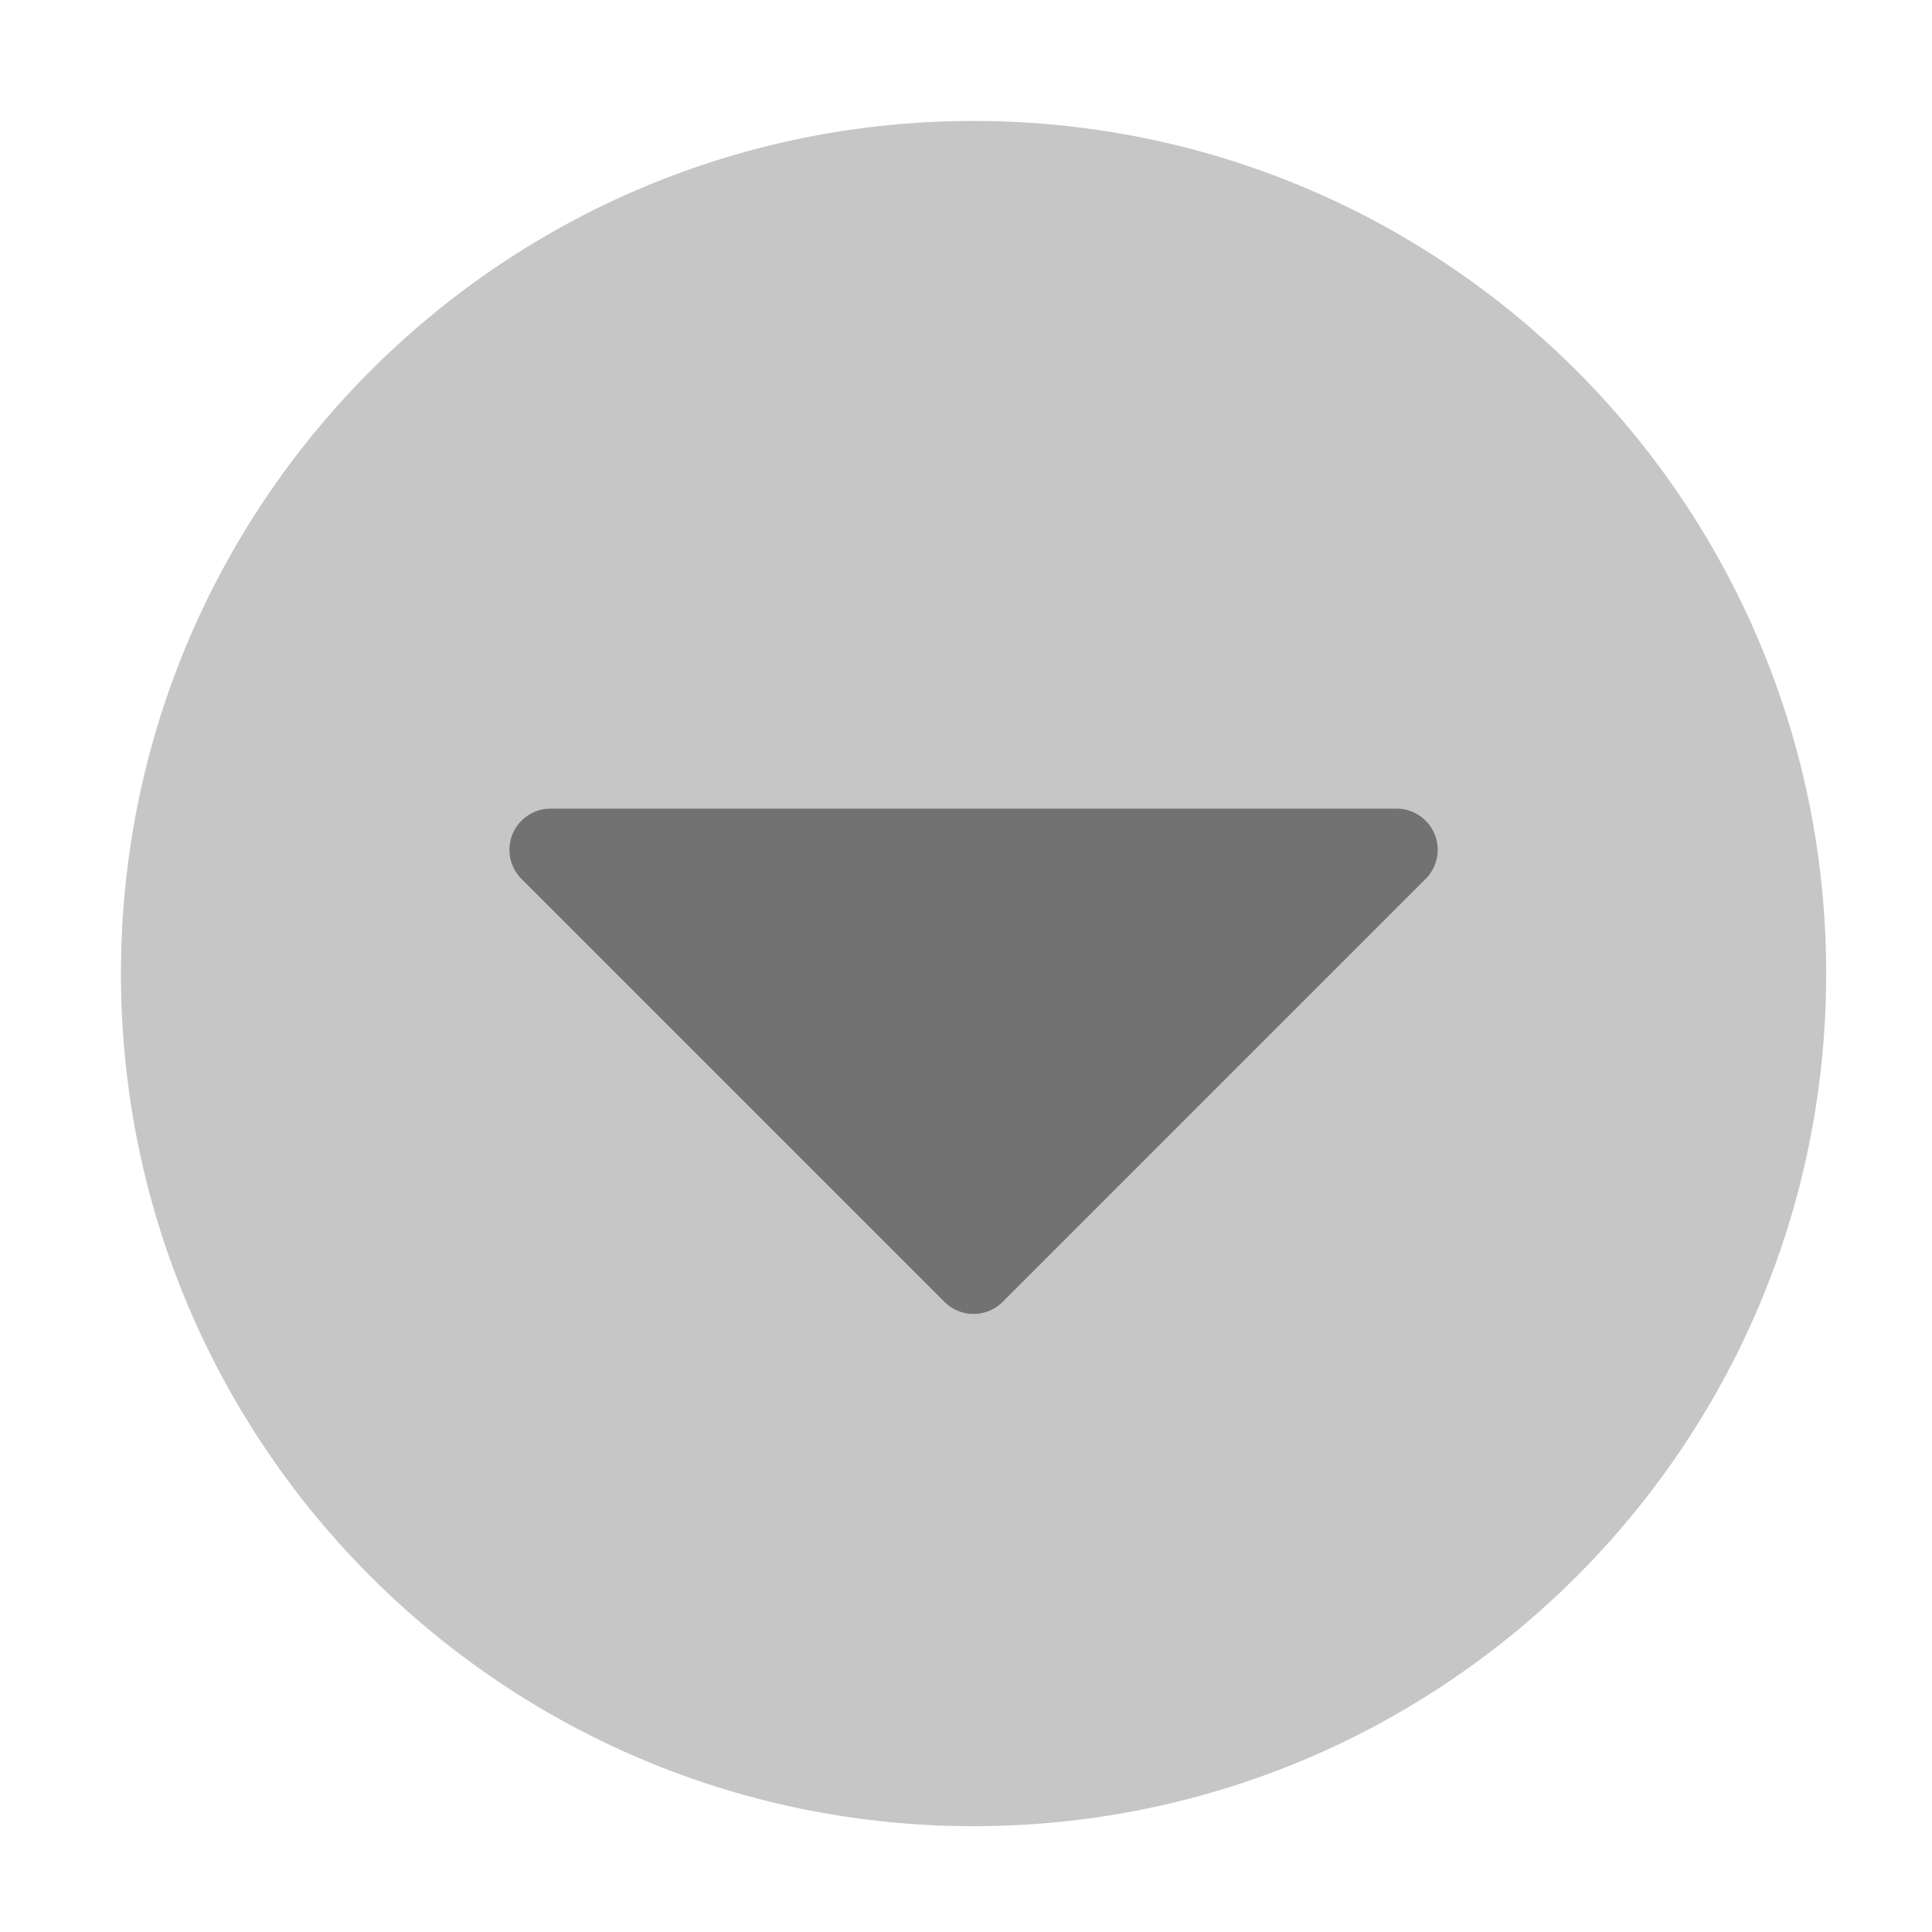 ﻿<?xml version='1.0' encoding='UTF-8'?>
<svg viewBox="-1.548 -1.548 32 32" xmlns="http://www.w3.org/2000/svg">
  <g transform="matrix(0.999, 0, 0, 0.999, 0, 0)">
    <g transform="matrix(0.057, 0, 0, 0.057, 0, 0)">
      <defs>
        <style>.fa-secondary{opacity:.4}</style>
      </defs>
      <path d="M256, 8C119, 8 8, 119 8, 256C8, 393 119, 504 256, 504C393, 504 504, 393 504, 256C504, 119 393, 8 256, 8zM387.5, 228.5L264.5, 351.5A12 12 0 0 1 247.5, 351.5L124.5, 228.5A12 12 0 0 1 133, 208L379, 208A12 12 0 0 1 387.5, 228.5z" fill="#727272" opacity="0.4" fill-opacity="1" class="Black" />
      <path d="M387.5, 228.5L264.5, 351.5A12 12 0 0 1 247.5, 351.5L124.5, 228.5A12 12 0 0 1 133, 208L379, 208A12 12 0 0 1 387.5, 228.5z" fill="#727272" fill-opacity="1" class="Black" />
    </g>
  </g>
</svg>